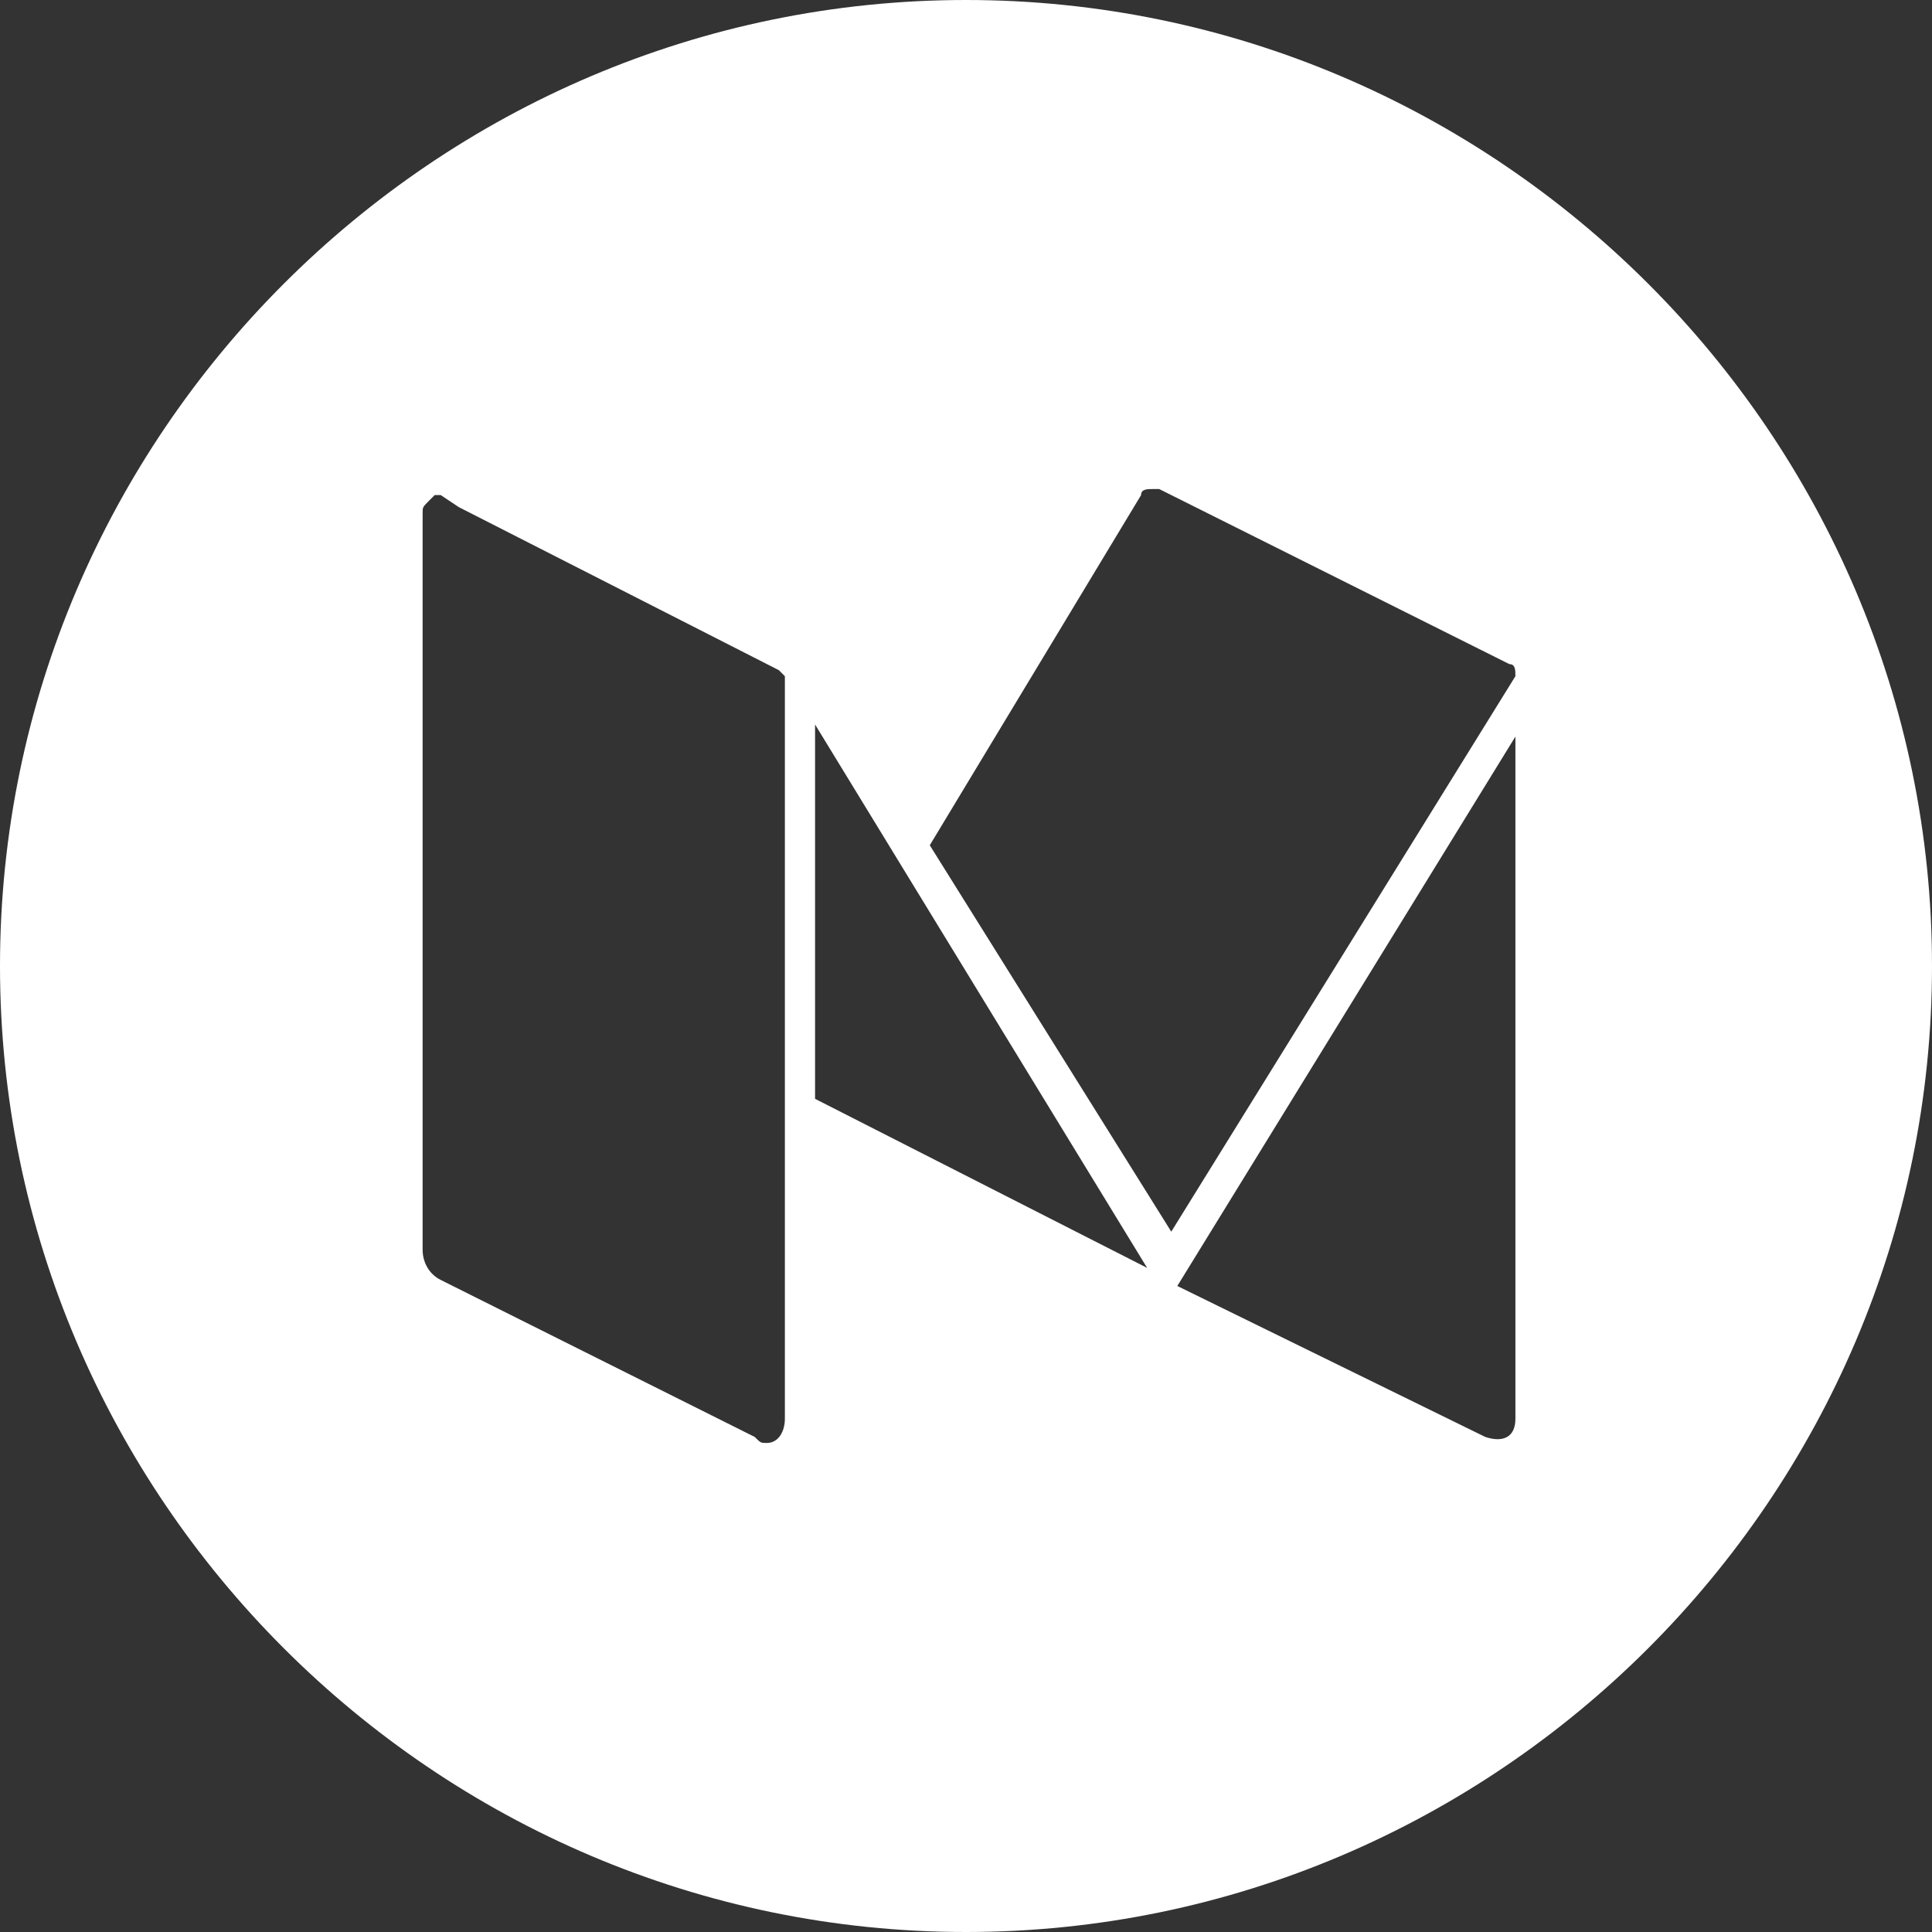 <?xml version="1.0" encoding="utf-8"?>
<!-- Generator: Adobe Illustrator 21.0.0, SVG Export Plug-In . SVG Version: 6.00 Build 0)  -->
<svg version="1.1" id="Layer_1" xmlns="http://www.w3.org/2000/svg" xmlns:xlink="http://www.w3.org/1999/xlink" x="0px" y="0px"
	 viewBox="0 0 32 32" style="enable-background:new 0 0 32 32;" xml:space="preserve">
<rect x="0" y="0" width="32" height="32" fill="#333333" stroke="none"/>
<style type="text/css">
	.st0{fill:#FFFFFF;}
</style>
<path class="st0" d="M16,0C7.2,0,0,7.2,0,16c0,8.8,7.2,16,16,16s16-7.2,16-16C32,7.2,24.8,0,16,0z M13,23.5c0,0.2-0.1,0.4-0.3,0.4
	c-0.1,0-0.1,0-0.2-0.1l-5.2-2.6c-0.2-0.1-0.3-0.3-0.3-0.5V8.5c0-0.1,0-0.1,0.1-0.2c0,0,0.1-0.1,0.1-0.1c0,0,0.1,0,0.1,0l0.3,0.2
	l5.3,2.7c0,0,0.1,0.1,0.1,0.1V23.5z M13.5,18.2V12l5.5,9L13.5,18.2z M15.4,14l3.5-5.8c0-0.1,0.1-0.1,0.2-0.1c0,0,0,0,0,0
	c0,0,0.1,0,0.1,0l5.8,2.9c0.1,0,0.1,0.1,0.1,0.2l-5.7,9.2L15.4,14z M25.1,23.5c0,0.3-0.2,0.4-0.5,0.3l-5.1-2.5l5.6-9.1V23.5z"/>
</svg>

